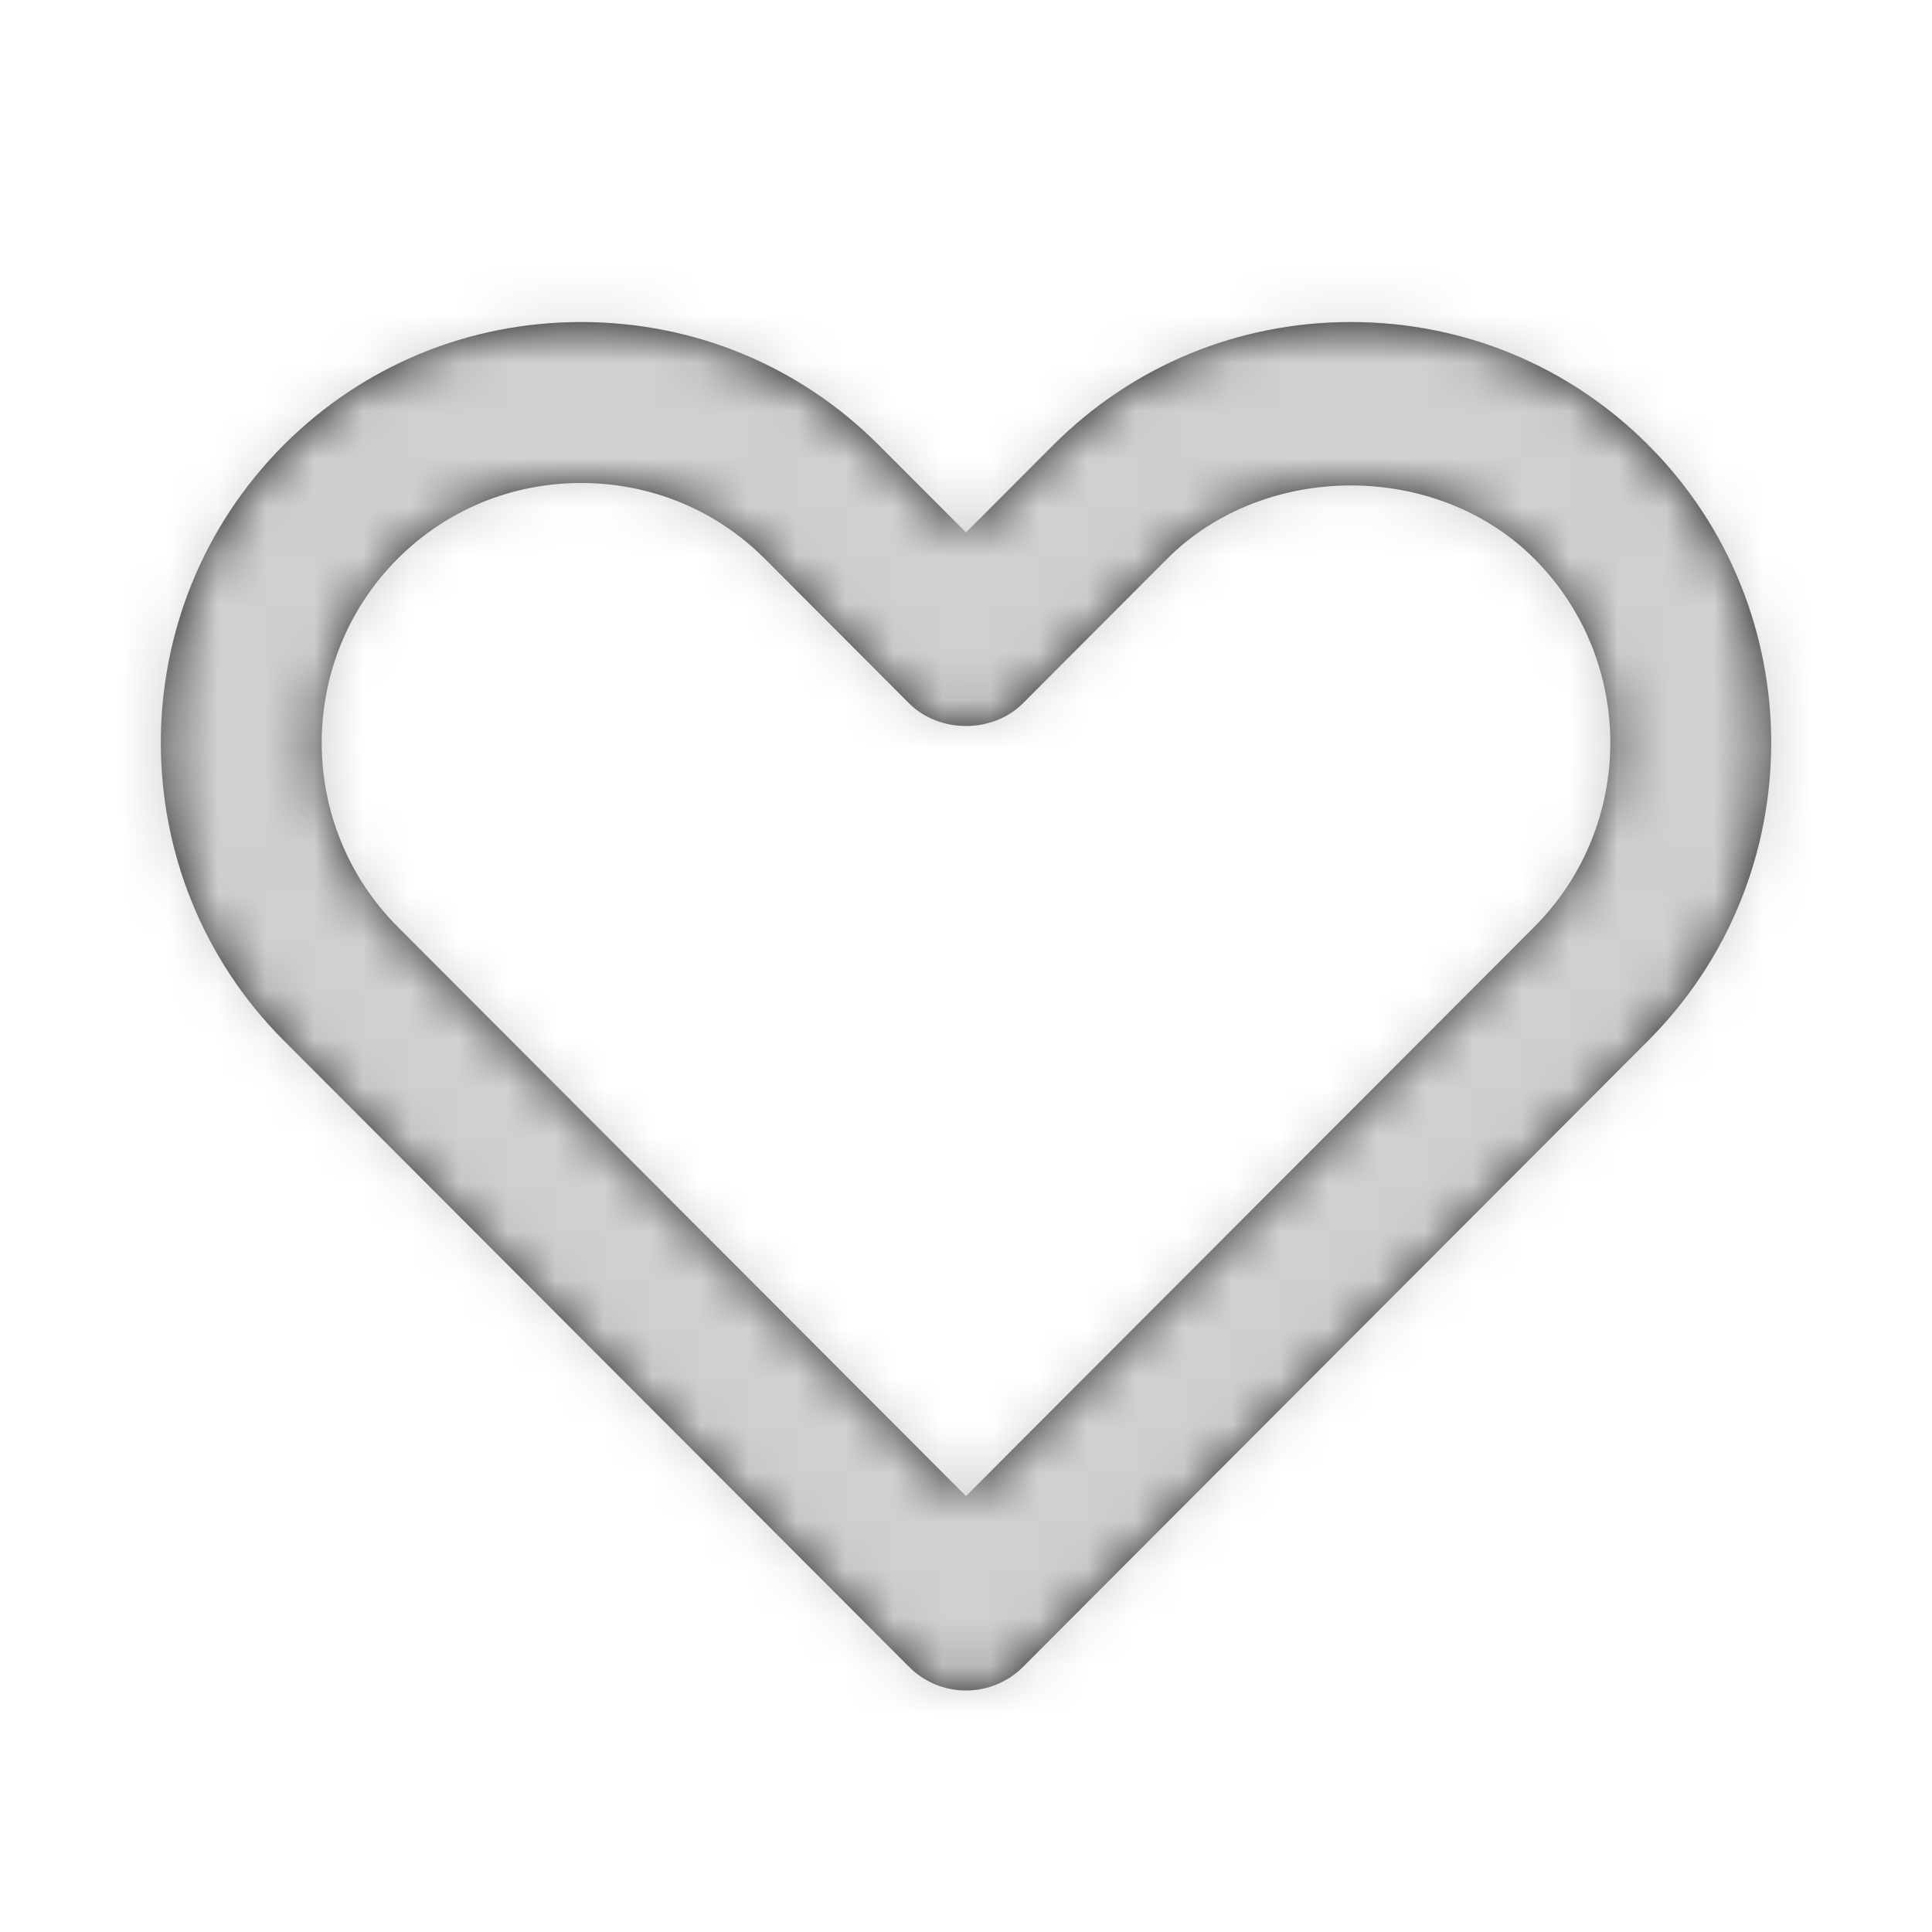 <svg width="40" height="40" viewBox="0 0 40 40" fill="none" xmlns="http://www.w3.org/2000/svg">
<path fill-rule="evenodd" clip-rule="evenodd" d="M12.033 10C10.593 10 9.243 10.557 8.233 11.568C6.136 13.668 6.136 17.087 8.235 19.19L20 30.975L31.766 19.19C33.864 17.087 33.864 13.668 31.766 11.568C29.746 9.543 26.186 9.547 24.166 11.568L21.18 14.56C20.553 15.188 19.446 15.188 18.82 14.56L15.833 11.567C14.823 10.557 13.475 10 12.033 10M20 35V35C19.558 35 19.133 34.825 18.821 34.51L5.875 21.543C2.481 18.143 2.481 12.612 5.875 9.212C7.515 7.572 9.701 6.667 12.033 6.667C14.364 6.667 16.553 7.572 18.191 9.212L20 11.023L21.808 9.213C23.448 7.572 25.634 6.667 27.968 6.667C30.298 6.667 32.486 7.572 34.124 9.212C37.52 12.612 37.52 18.143 34.126 21.543L21.18 34.512C20.866 34.825 20.443 35 20 35" fill="#231F20"/>
<mask id="mask0_53_667" style="mask-type:alpha" maskUnits="userSpaceOnUse" x="3" y="6" width="34" height="29">
<path fill-rule="evenodd" clip-rule="evenodd" d="M12.033 10C10.593 10 9.243 10.557 8.233 11.568C6.136 13.668 6.136 17.087 8.235 19.19L20 30.975L31.766 19.19C33.864 17.087 33.864 13.668 31.766 11.568C29.746 9.543 26.186 9.547 24.166 11.568L21.18 14.56C20.553 15.188 19.446 15.188 18.82 14.56L15.833 11.567C14.823 10.557 13.475 10 12.033 10M20 35V35C19.558 35 19.133 34.825 18.821 34.51L5.875 21.543C2.481 18.143 2.481 12.612 5.875 9.212C7.515 7.572 9.701 6.667 12.033 6.667C14.364 6.667 16.553 7.572 18.191 9.212L20 11.023L21.808 9.213C23.448 7.572 25.634 6.667 27.968 6.667C30.298 6.667 32.486 7.572 34.124 9.212C37.52 12.612 37.52 18.143 34.126 21.543L21.18 34.512C20.866 34.825 20.443 35 20 35" fill="white"/>
</mask>
<g mask="url(#mask0_53_667)">
<rect width="40" height="40" fill="#D0D0D0"/>
</g>
</svg>
